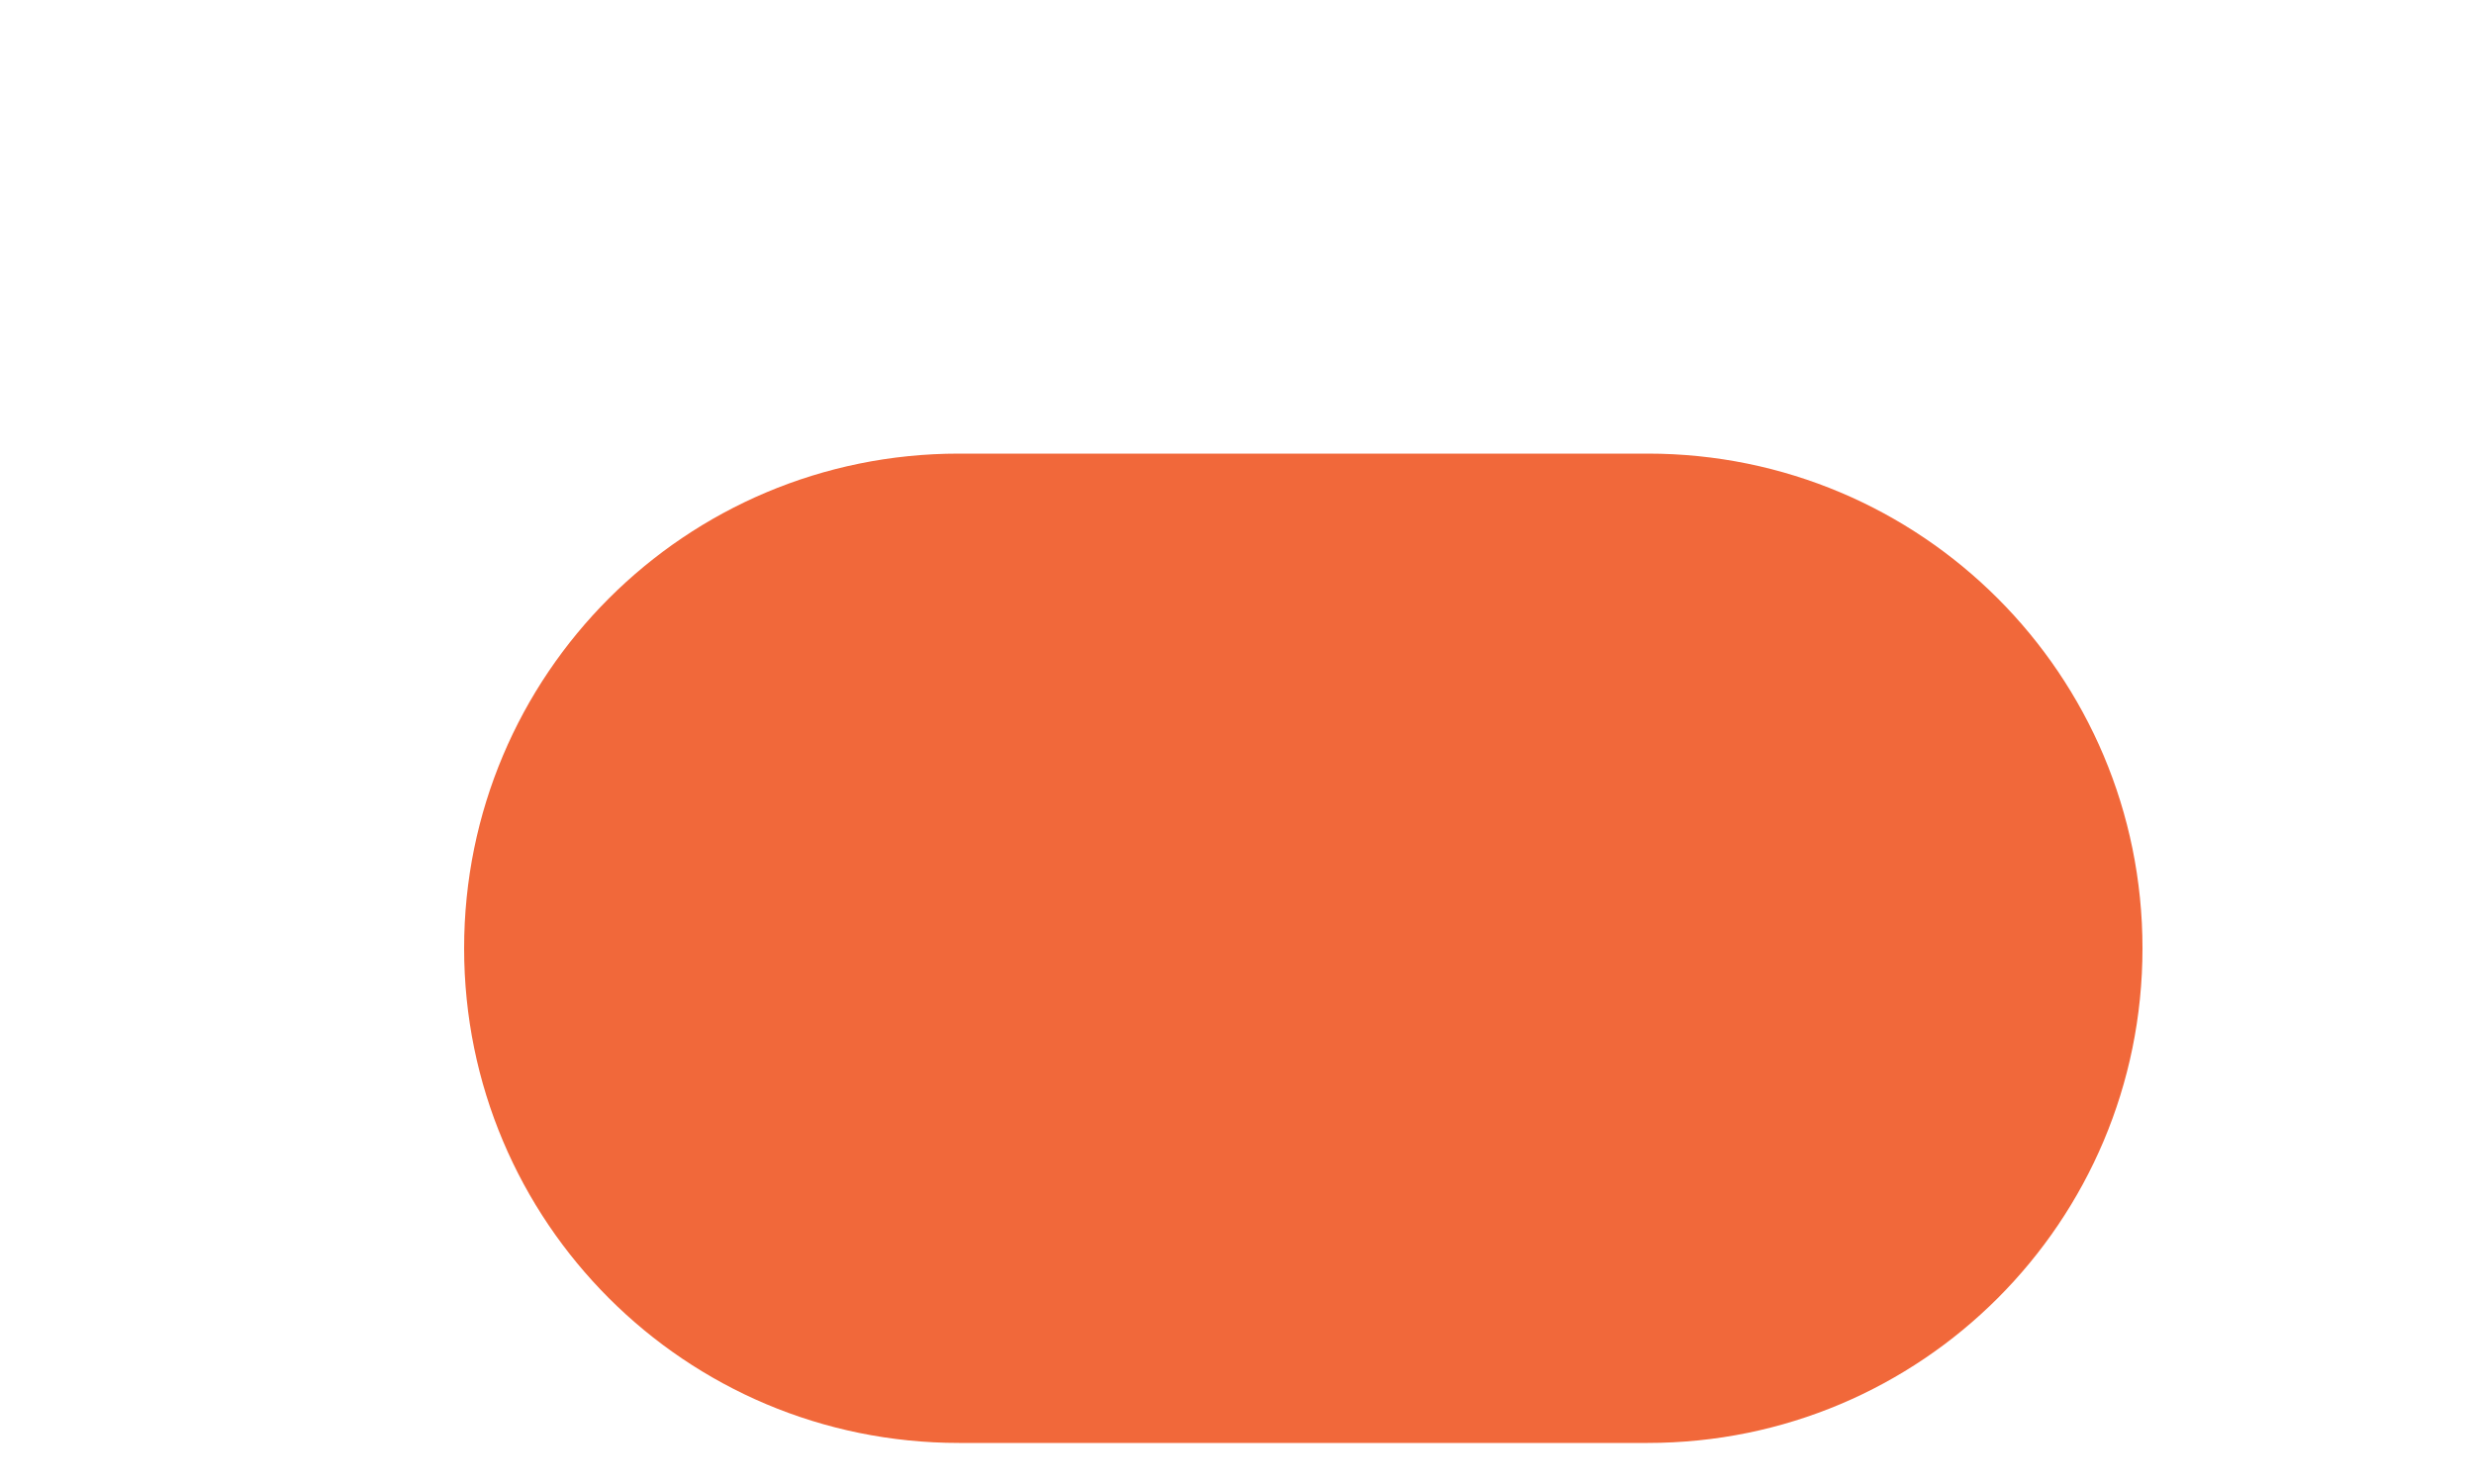 <?xml version="1.0" encoding="UTF-8" standalone="no"?><svg width='5' height='3' viewBox='0 0 5 3' fill='none' xmlns='http://www.w3.org/2000/svg'>
<path d='M3.33 0.917H1.938C1.385 0.917 0.938 1.364 0.938 1.917C0.938 2.47 1.385 2.917 1.938 2.917H3.33C3.883 2.917 4.33 2.47 4.33 1.917C4.33 1.364 3.883 0.917 3.33 0.917Z' fill='#F1683A'/>
</svg>
